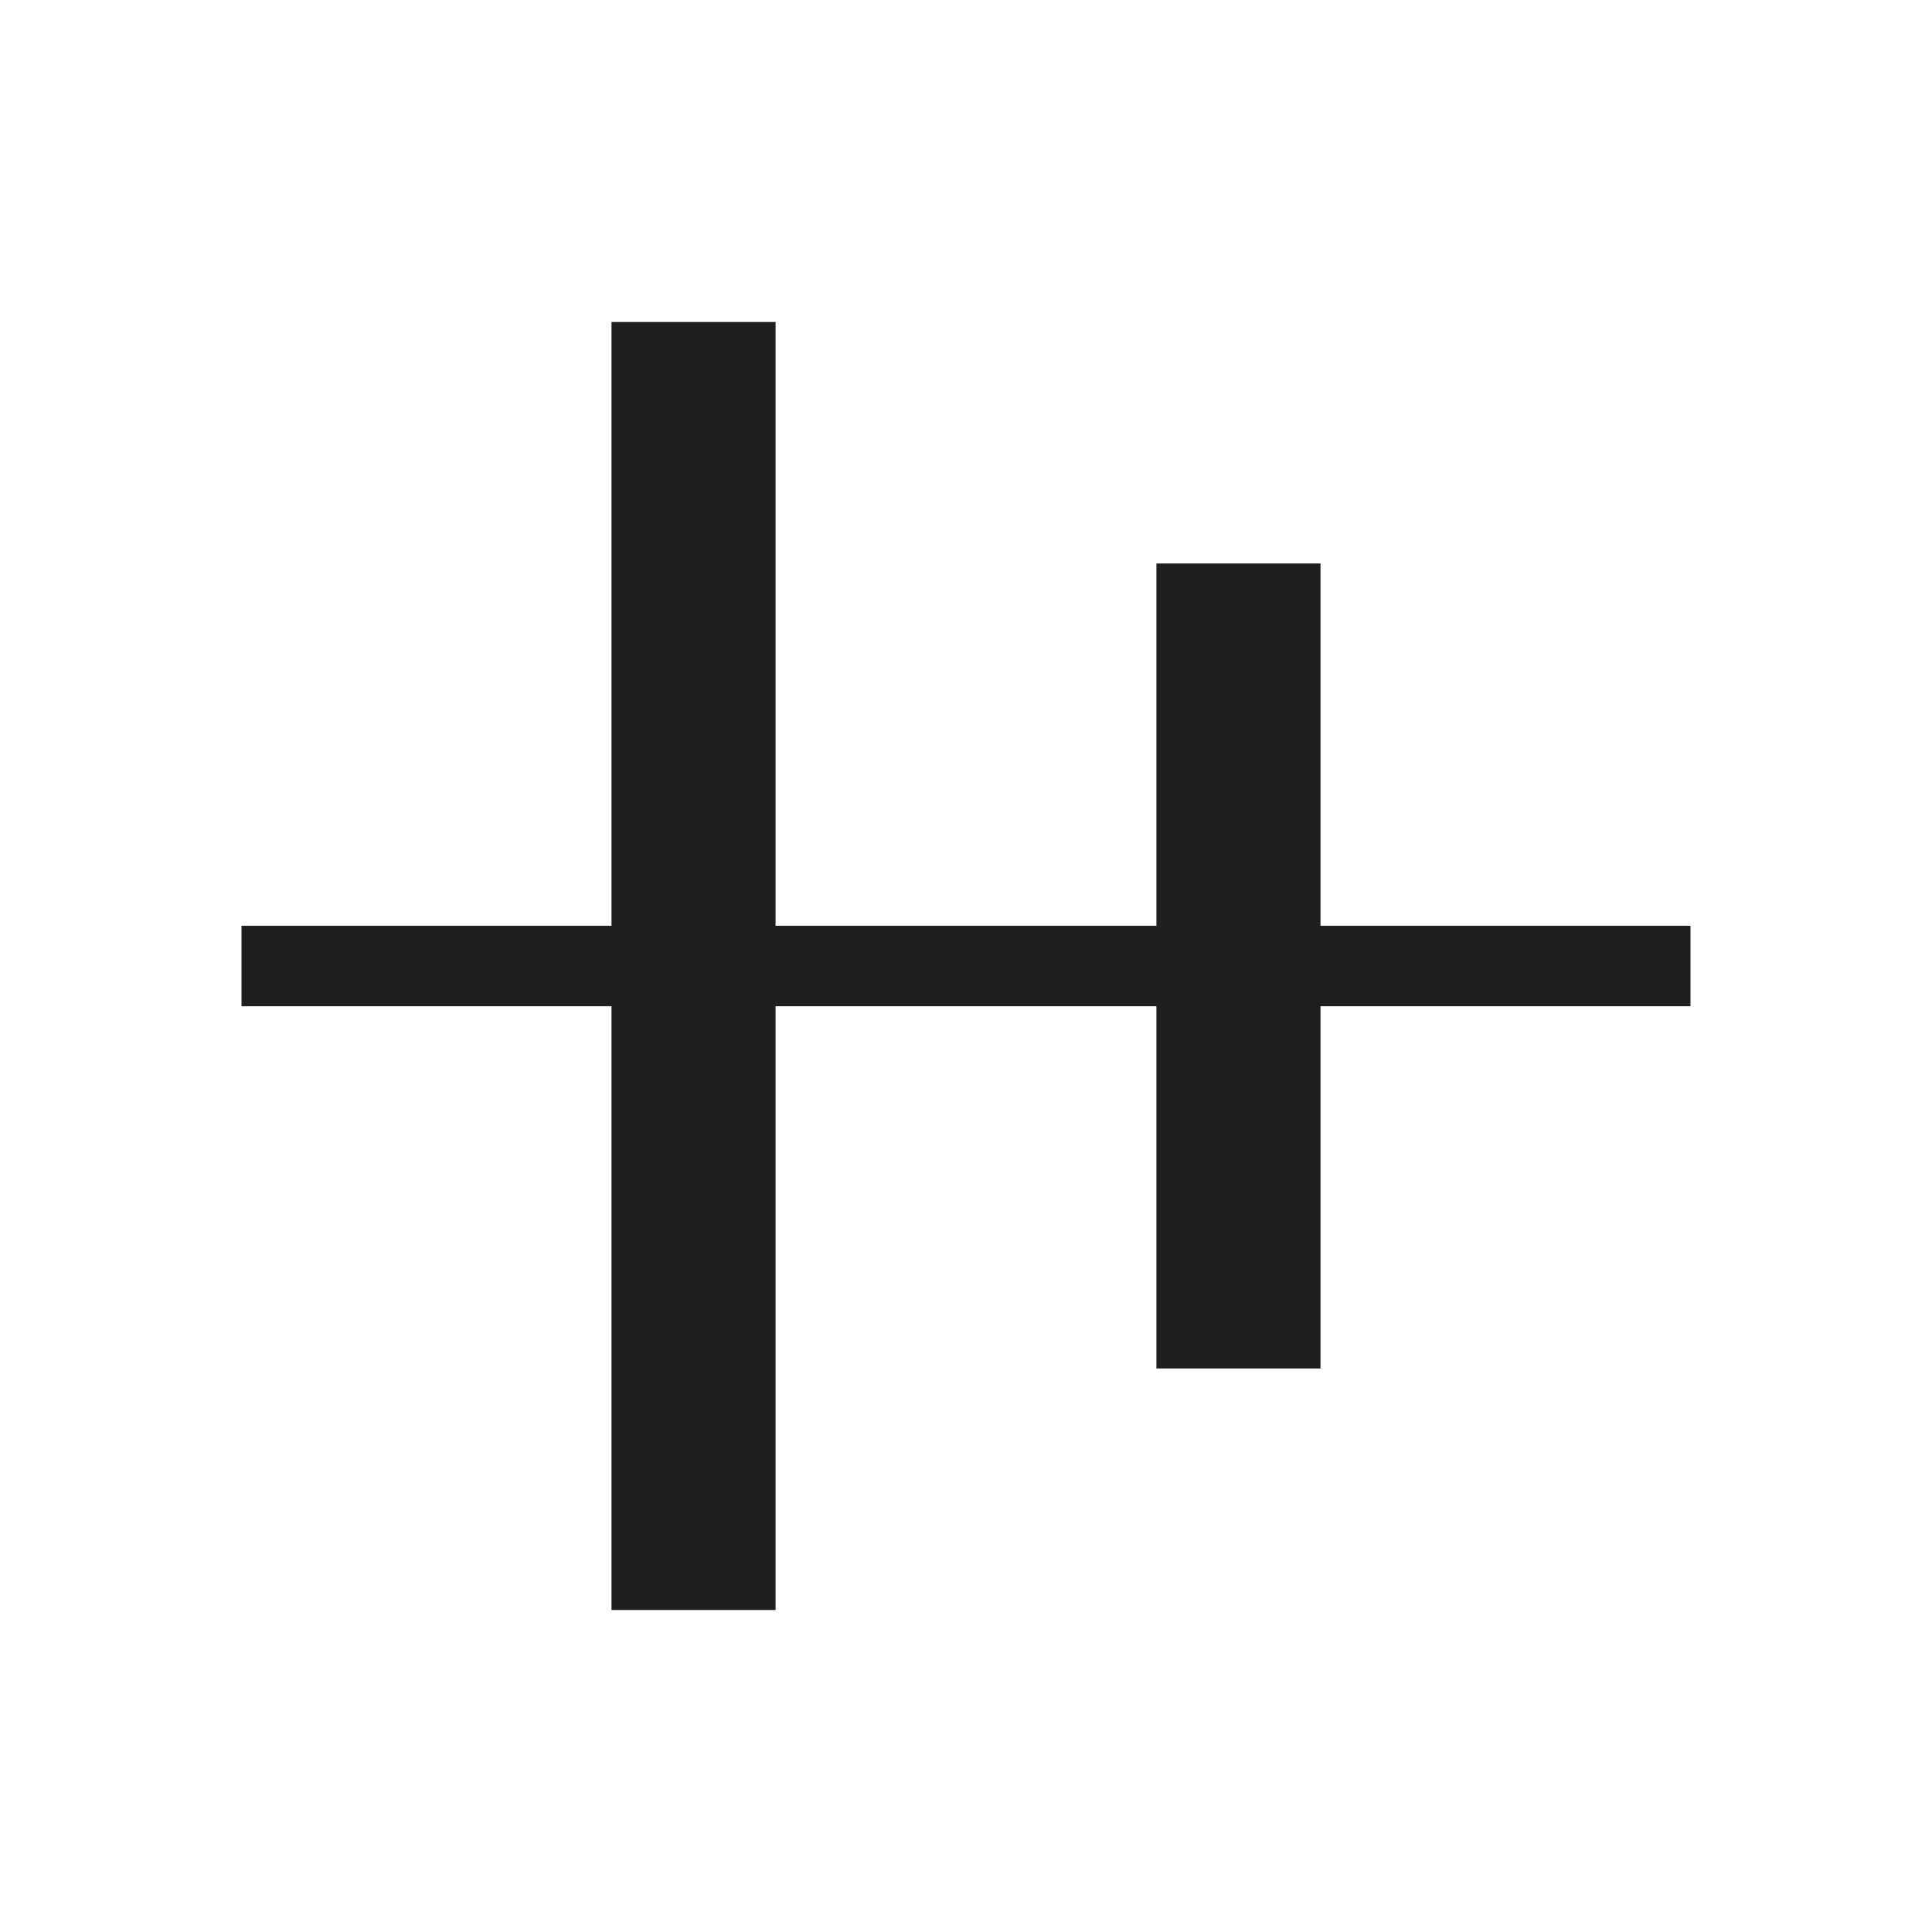 <svg xmlns="http://www.w3.org/2000/svg" height="24px" viewBox="0 -960 960 960" width="24px" fill="#1f1f1f"><path d="M303.85-160v-300H120v-40h183.85v-300h81.53v300h189.24v-180h81.53v180H840v40H656.15v180h-81.53v-180H385.38v300h-81.53Z"/></svg>